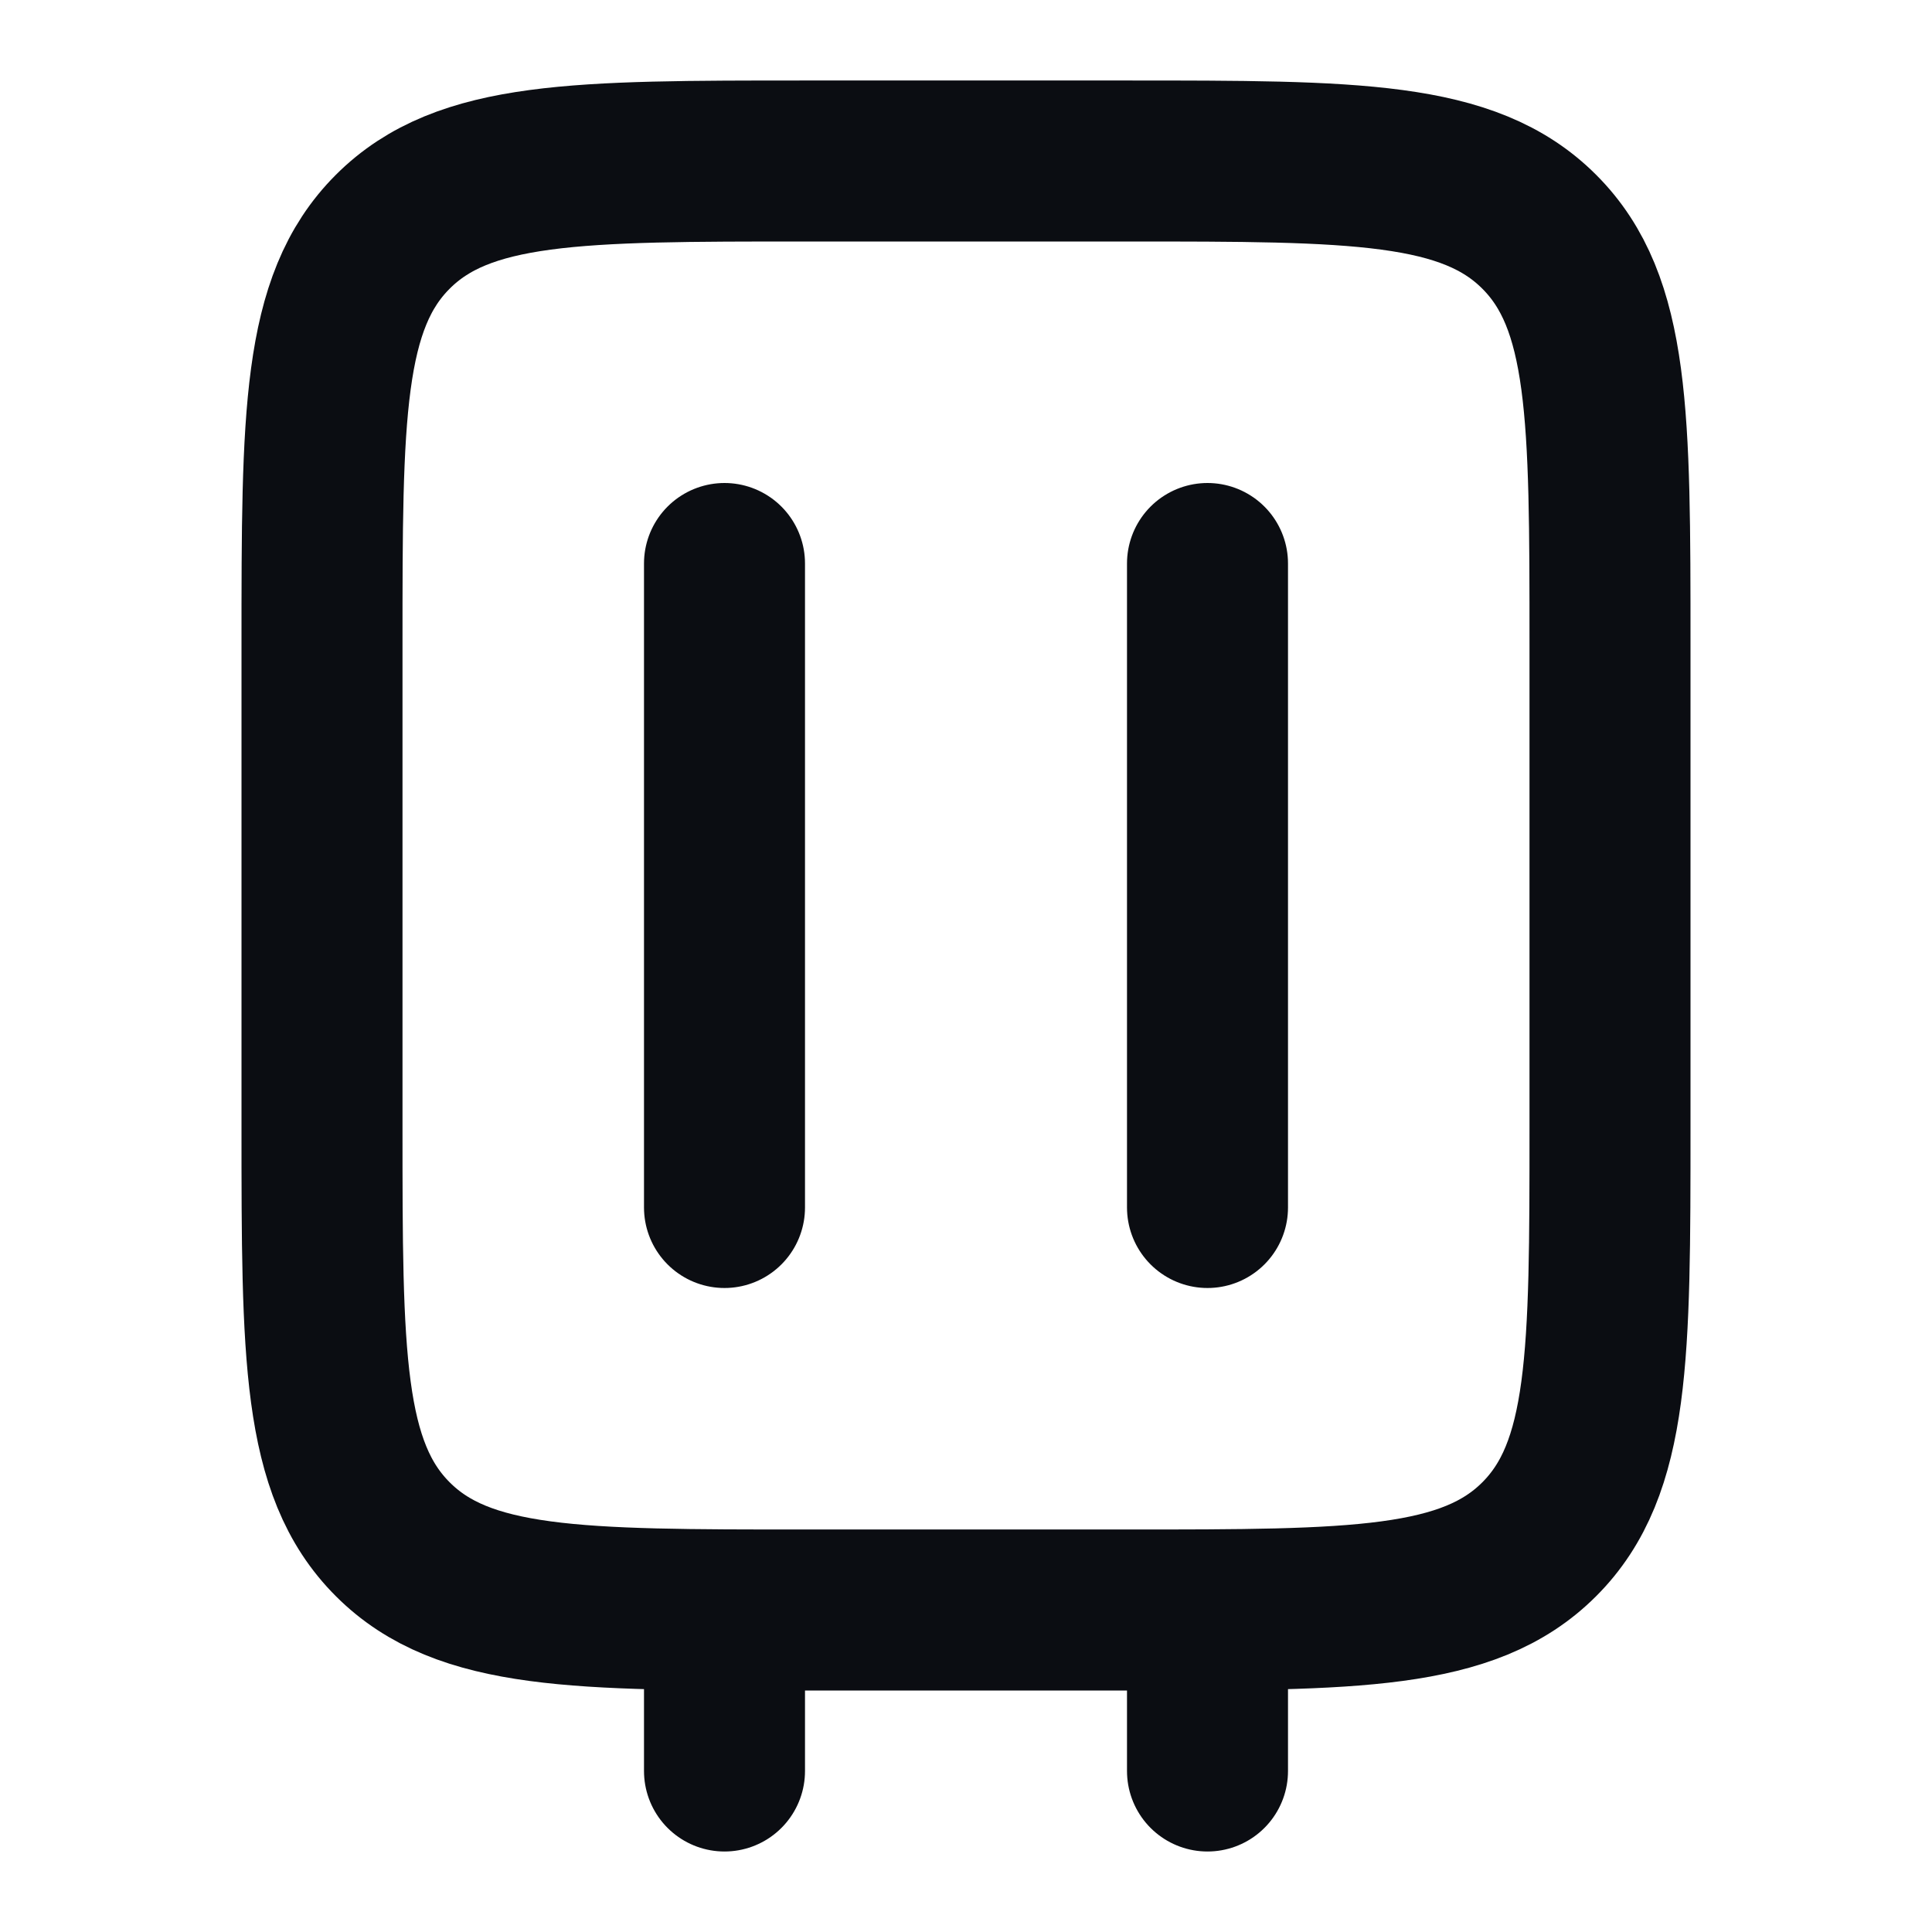 <svg width="24" height="24" viewBox="0 0 24 24" fill="none" xmlns="http://www.w3.org/2000/svg">
<path d="M9 7L9 15M15 7V15M9 22V20M15 22V20M10 20H14C16.828 20 18.243 20 19.121 19.121C20 18.243 20 16.828 20 14V8C20 5.172 20 3.757 19.121 2.879C18.243 2 16.828 2 14 2H10C7.172 2 5.757 2 4.879 2.879C4 3.757 4 5.172 4 8V14C4 16.828 4 18.243 4.879 19.121C5.757 20 7.172 20 10 20Z" stroke="#0B0D12" stroke-width="2" stroke-linecap="round" stroke-linejoin="round"/>
</svg>
